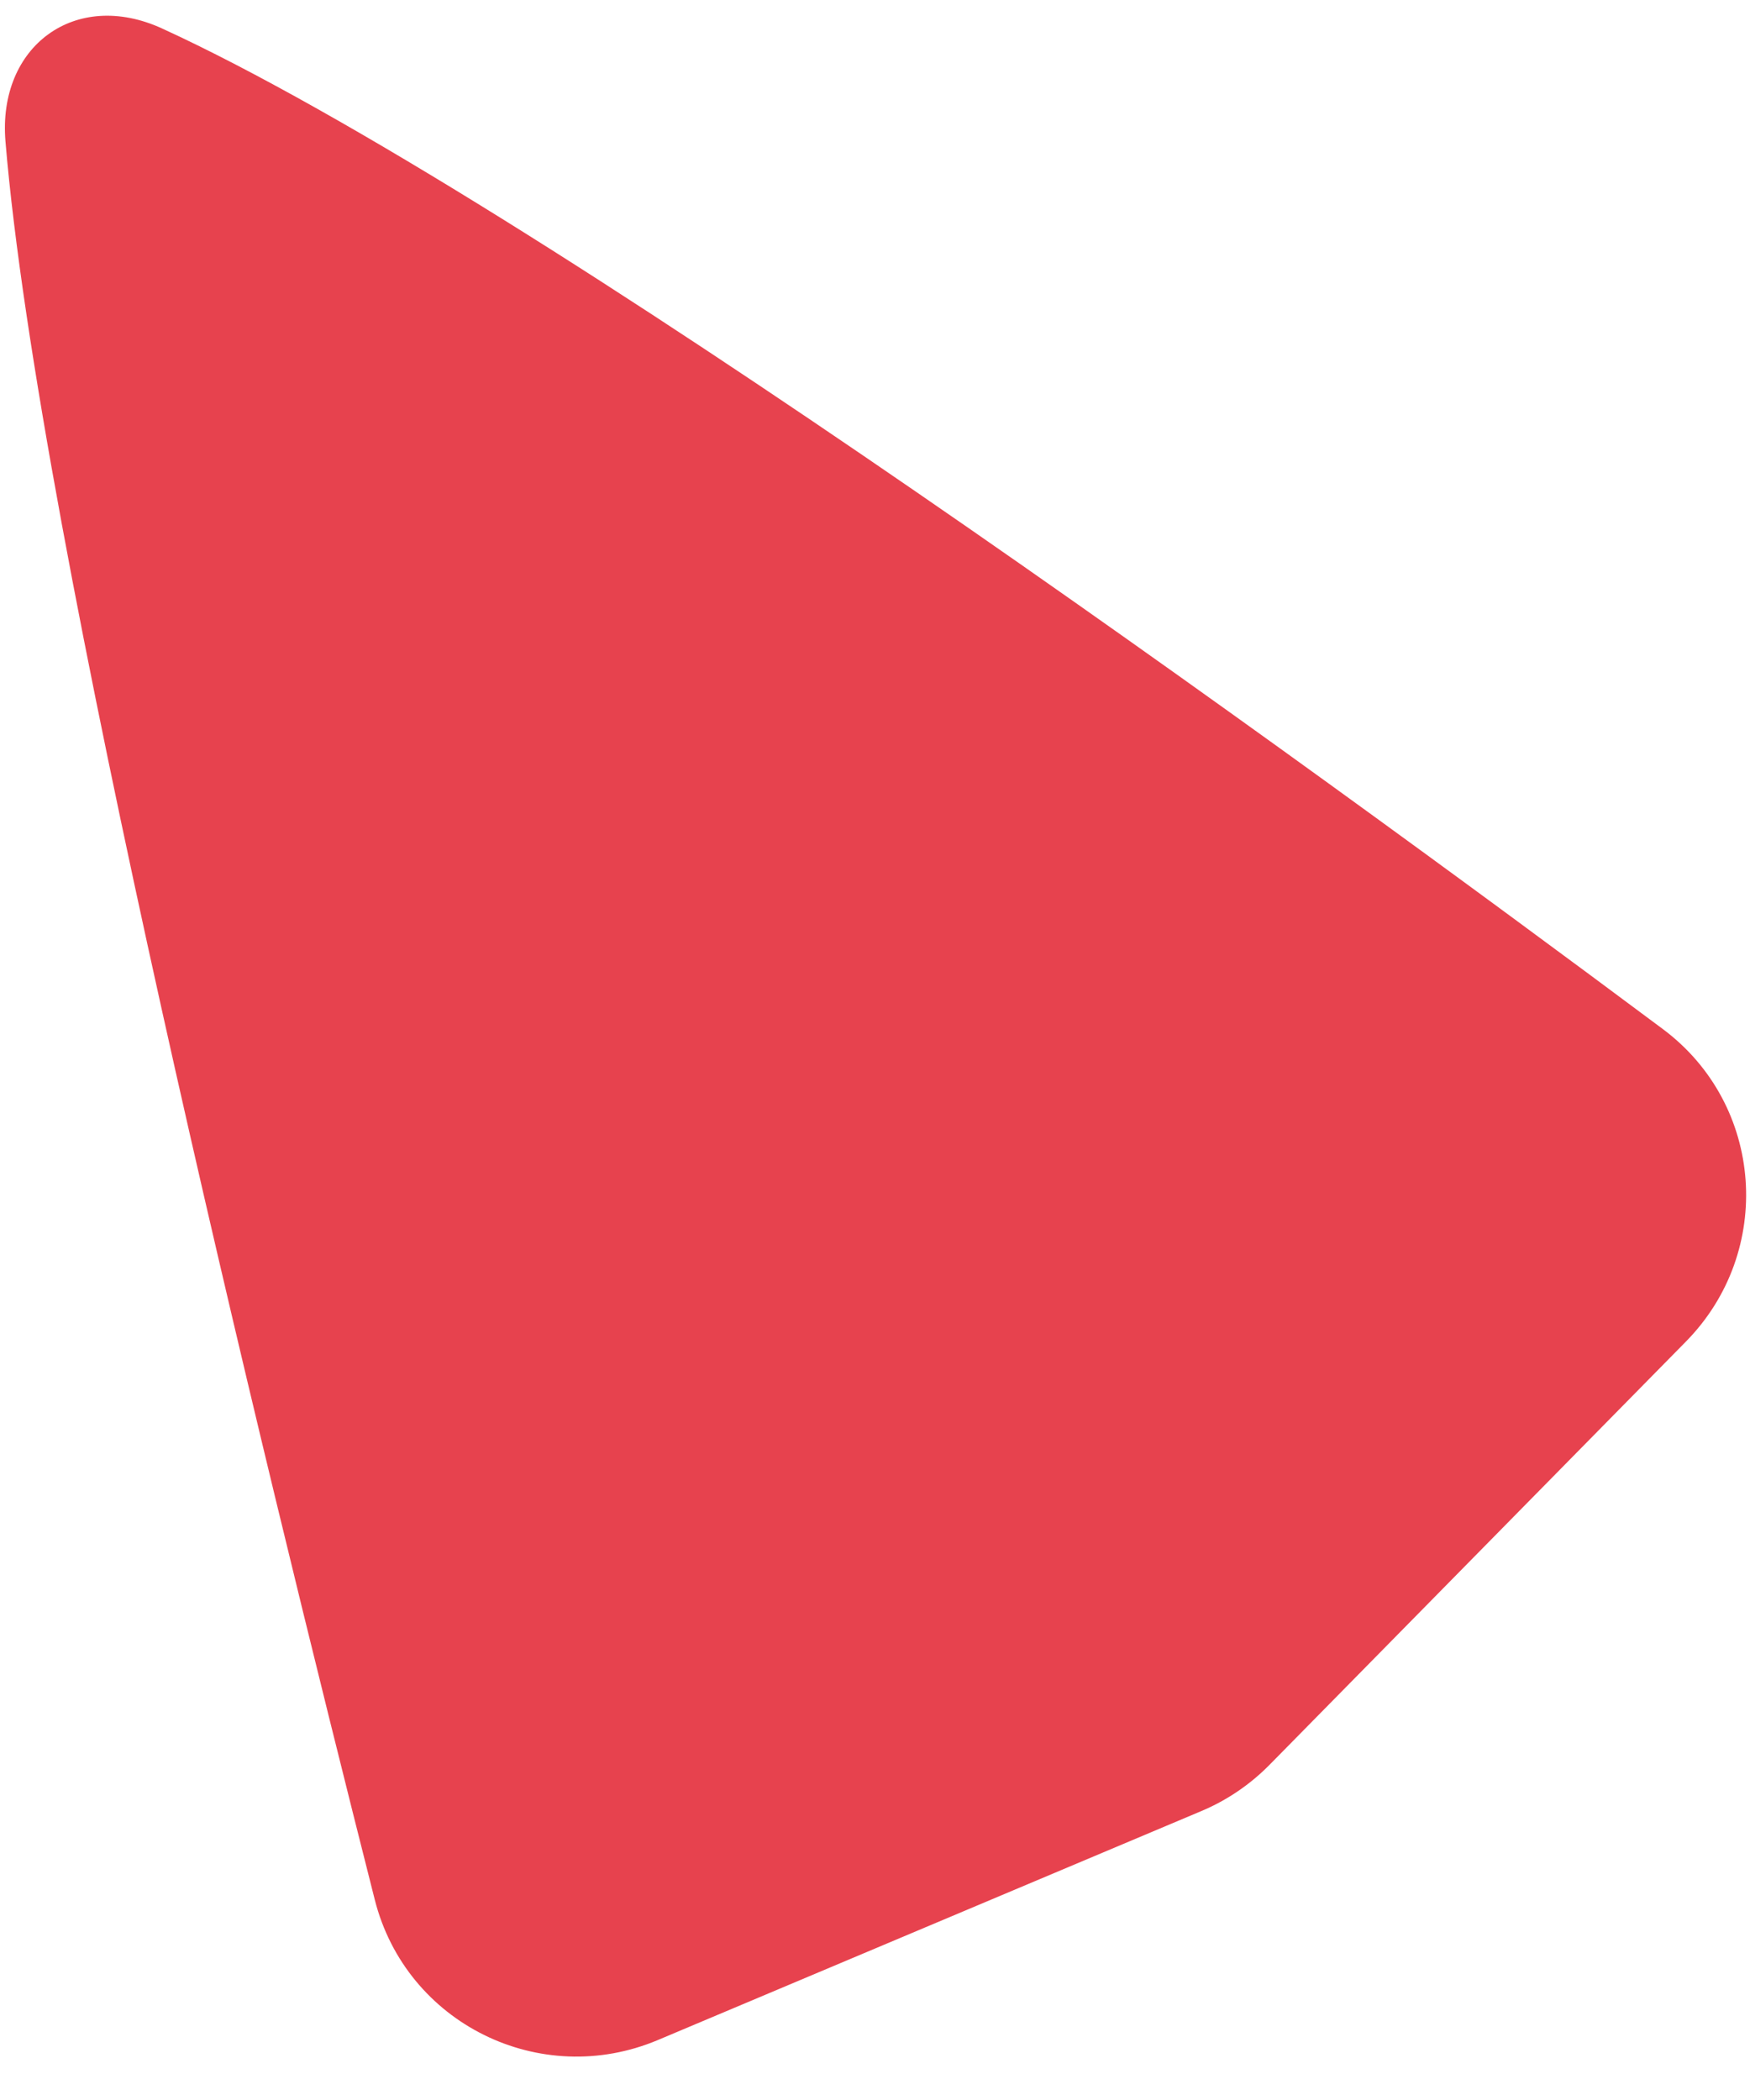 <svg width="25" height="30" viewBox="0 0 25 30" fill="none" xmlns="http://www.w3.org/2000/svg">
<path d="M0.078 2.019C-0.035 0.659 1.076 -0.161 2.316 0.407C7.566 2.813 18.63 10.878 23.755 14.701C25.202 15.78 25.35 17.88 24.084 19.166L18.136 25.212C17.858 25.494 17.527 25.719 17.163 25.872L9.399 29.143C7.718 29.852 5.802 28.908 5.354 27.139C3.779 20.926 0.552 7.719 0.078 2.019Z" fill="#E63946" fill-opacity="0.95"/>
</svg>
